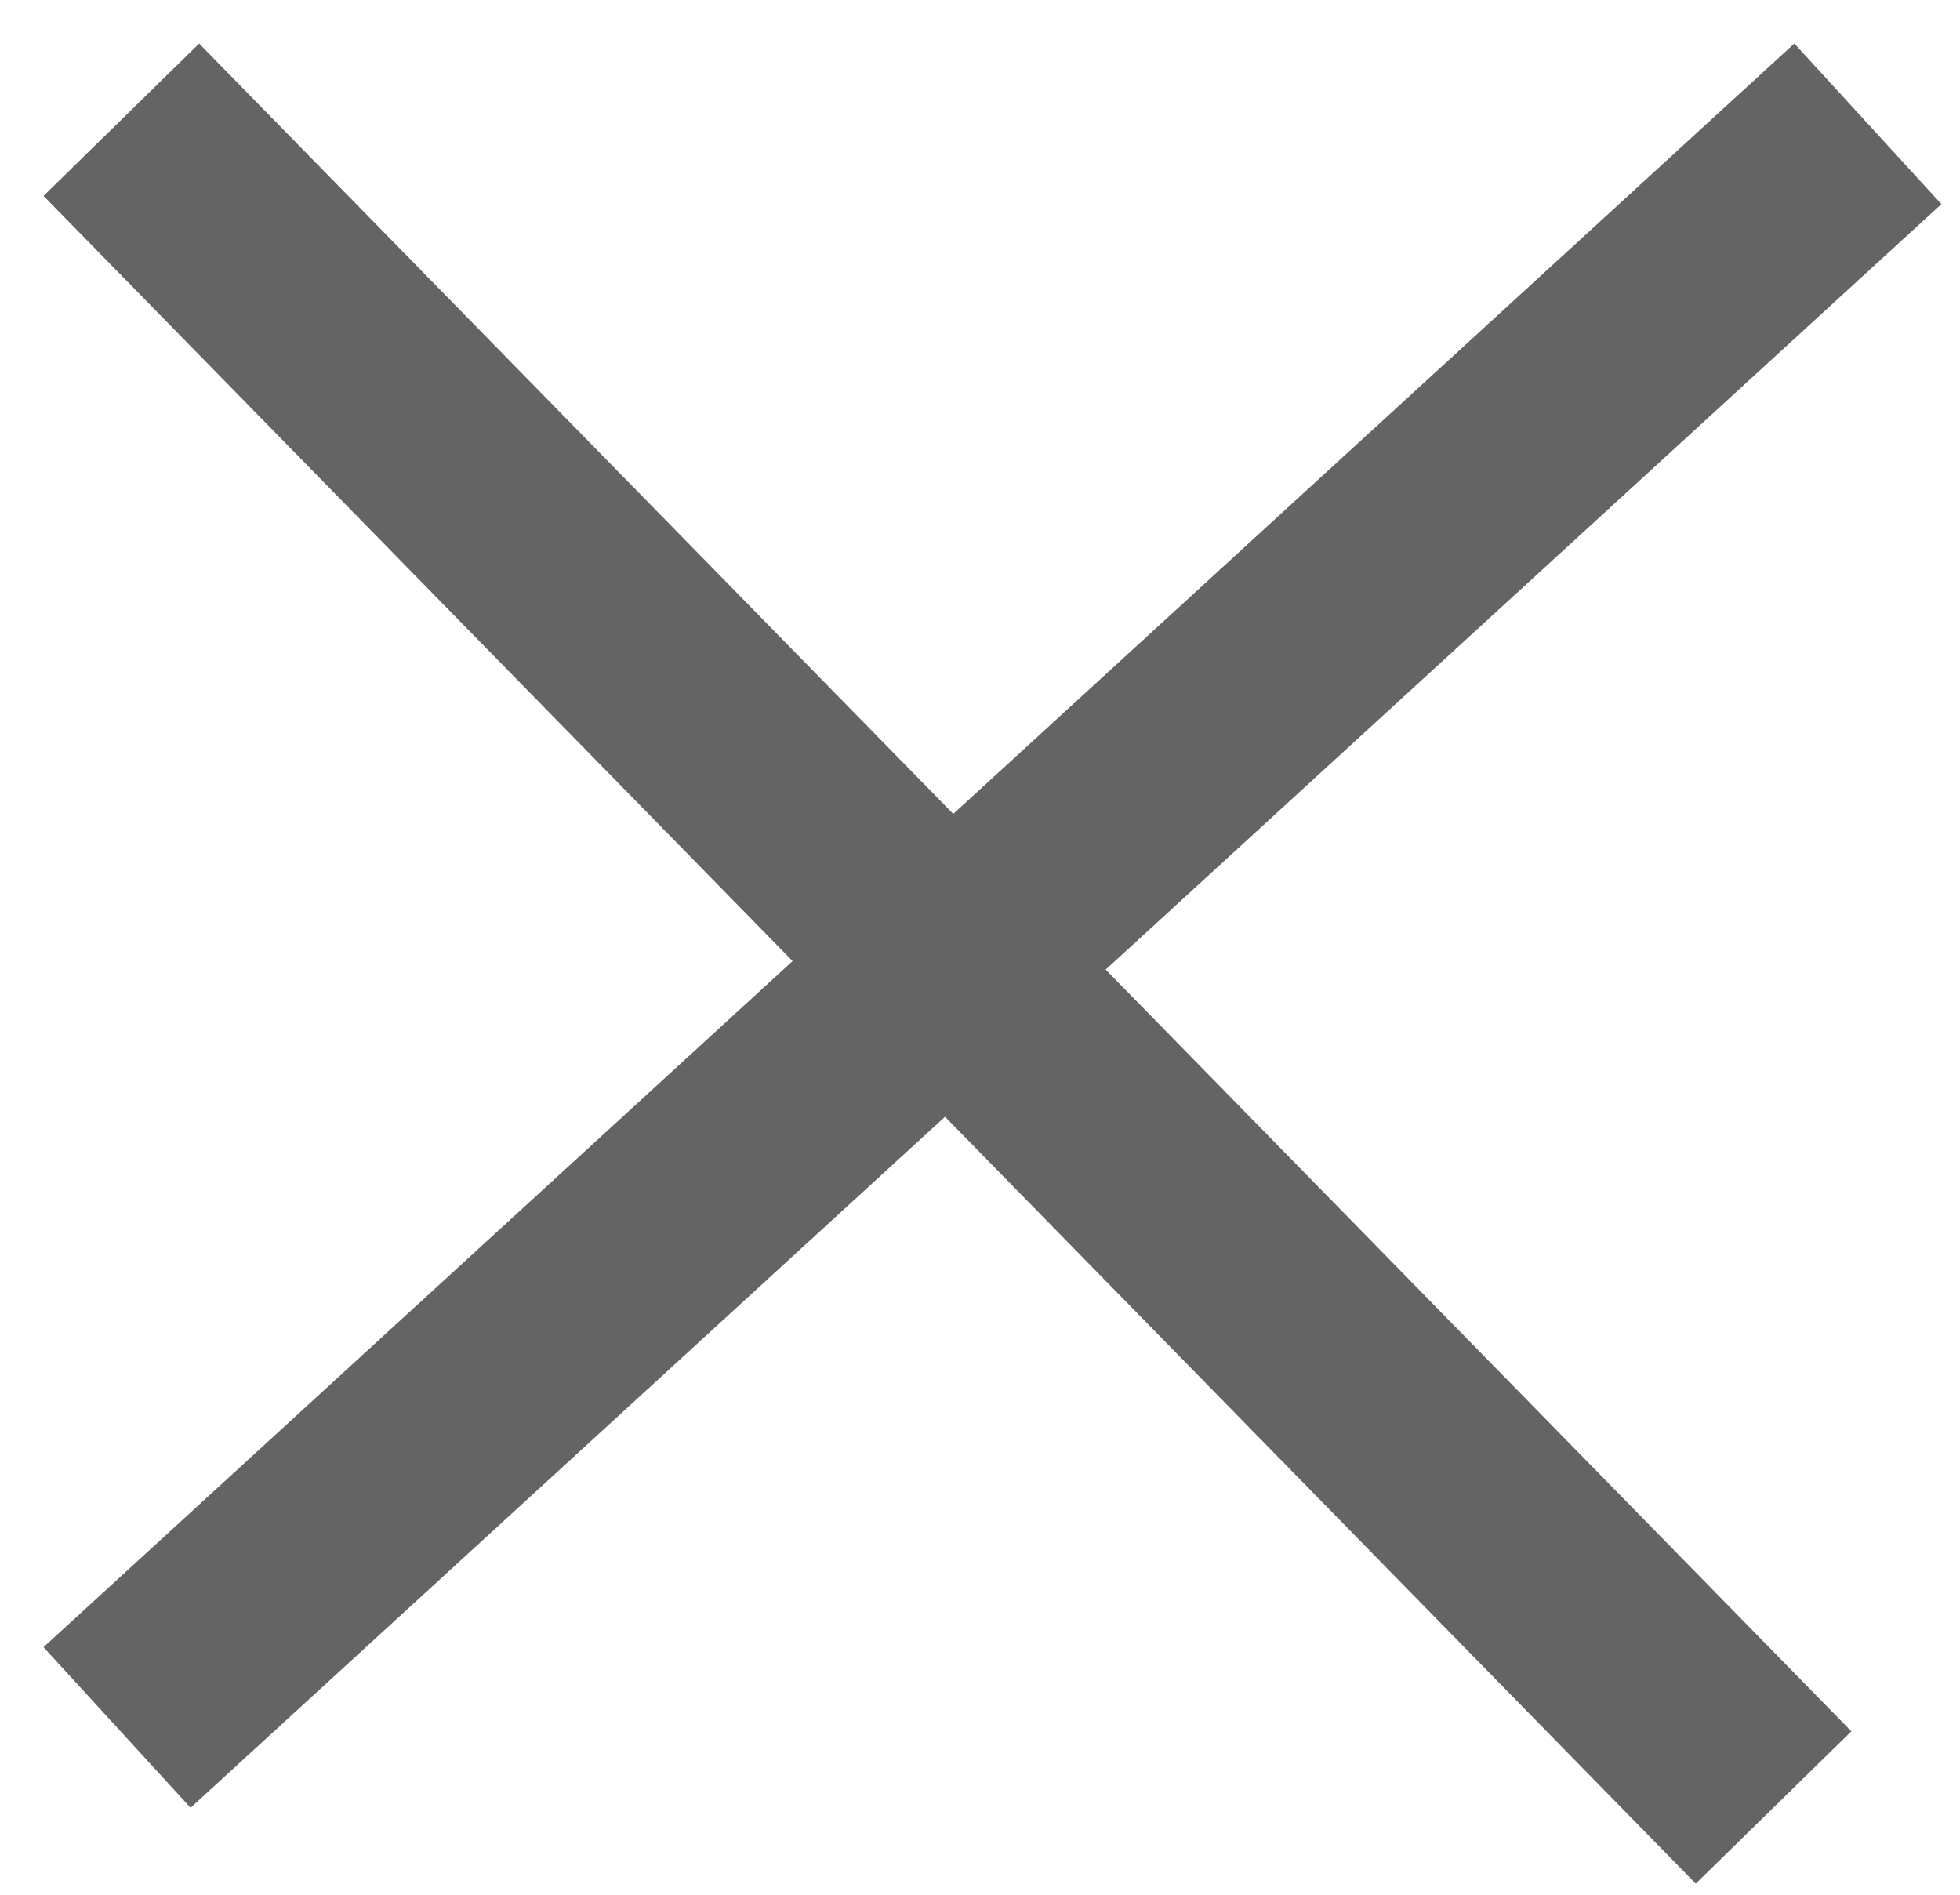 <svg width="30" height="29" viewBox="0 0 30 29" fill="none" xmlns="http://www.w3.org/2000/svg">
<rect x="0.666" y="25.211" width="36.34" height="3.333" transform="rotate(-42.487 0.666 25.211)" fill="#646464"/>
<rect x="3.048" y="0.667" width="36.15" height="3.333" transform="rotate(45.608 3.048 0.667)" fill="#646464"/>
</svg>
